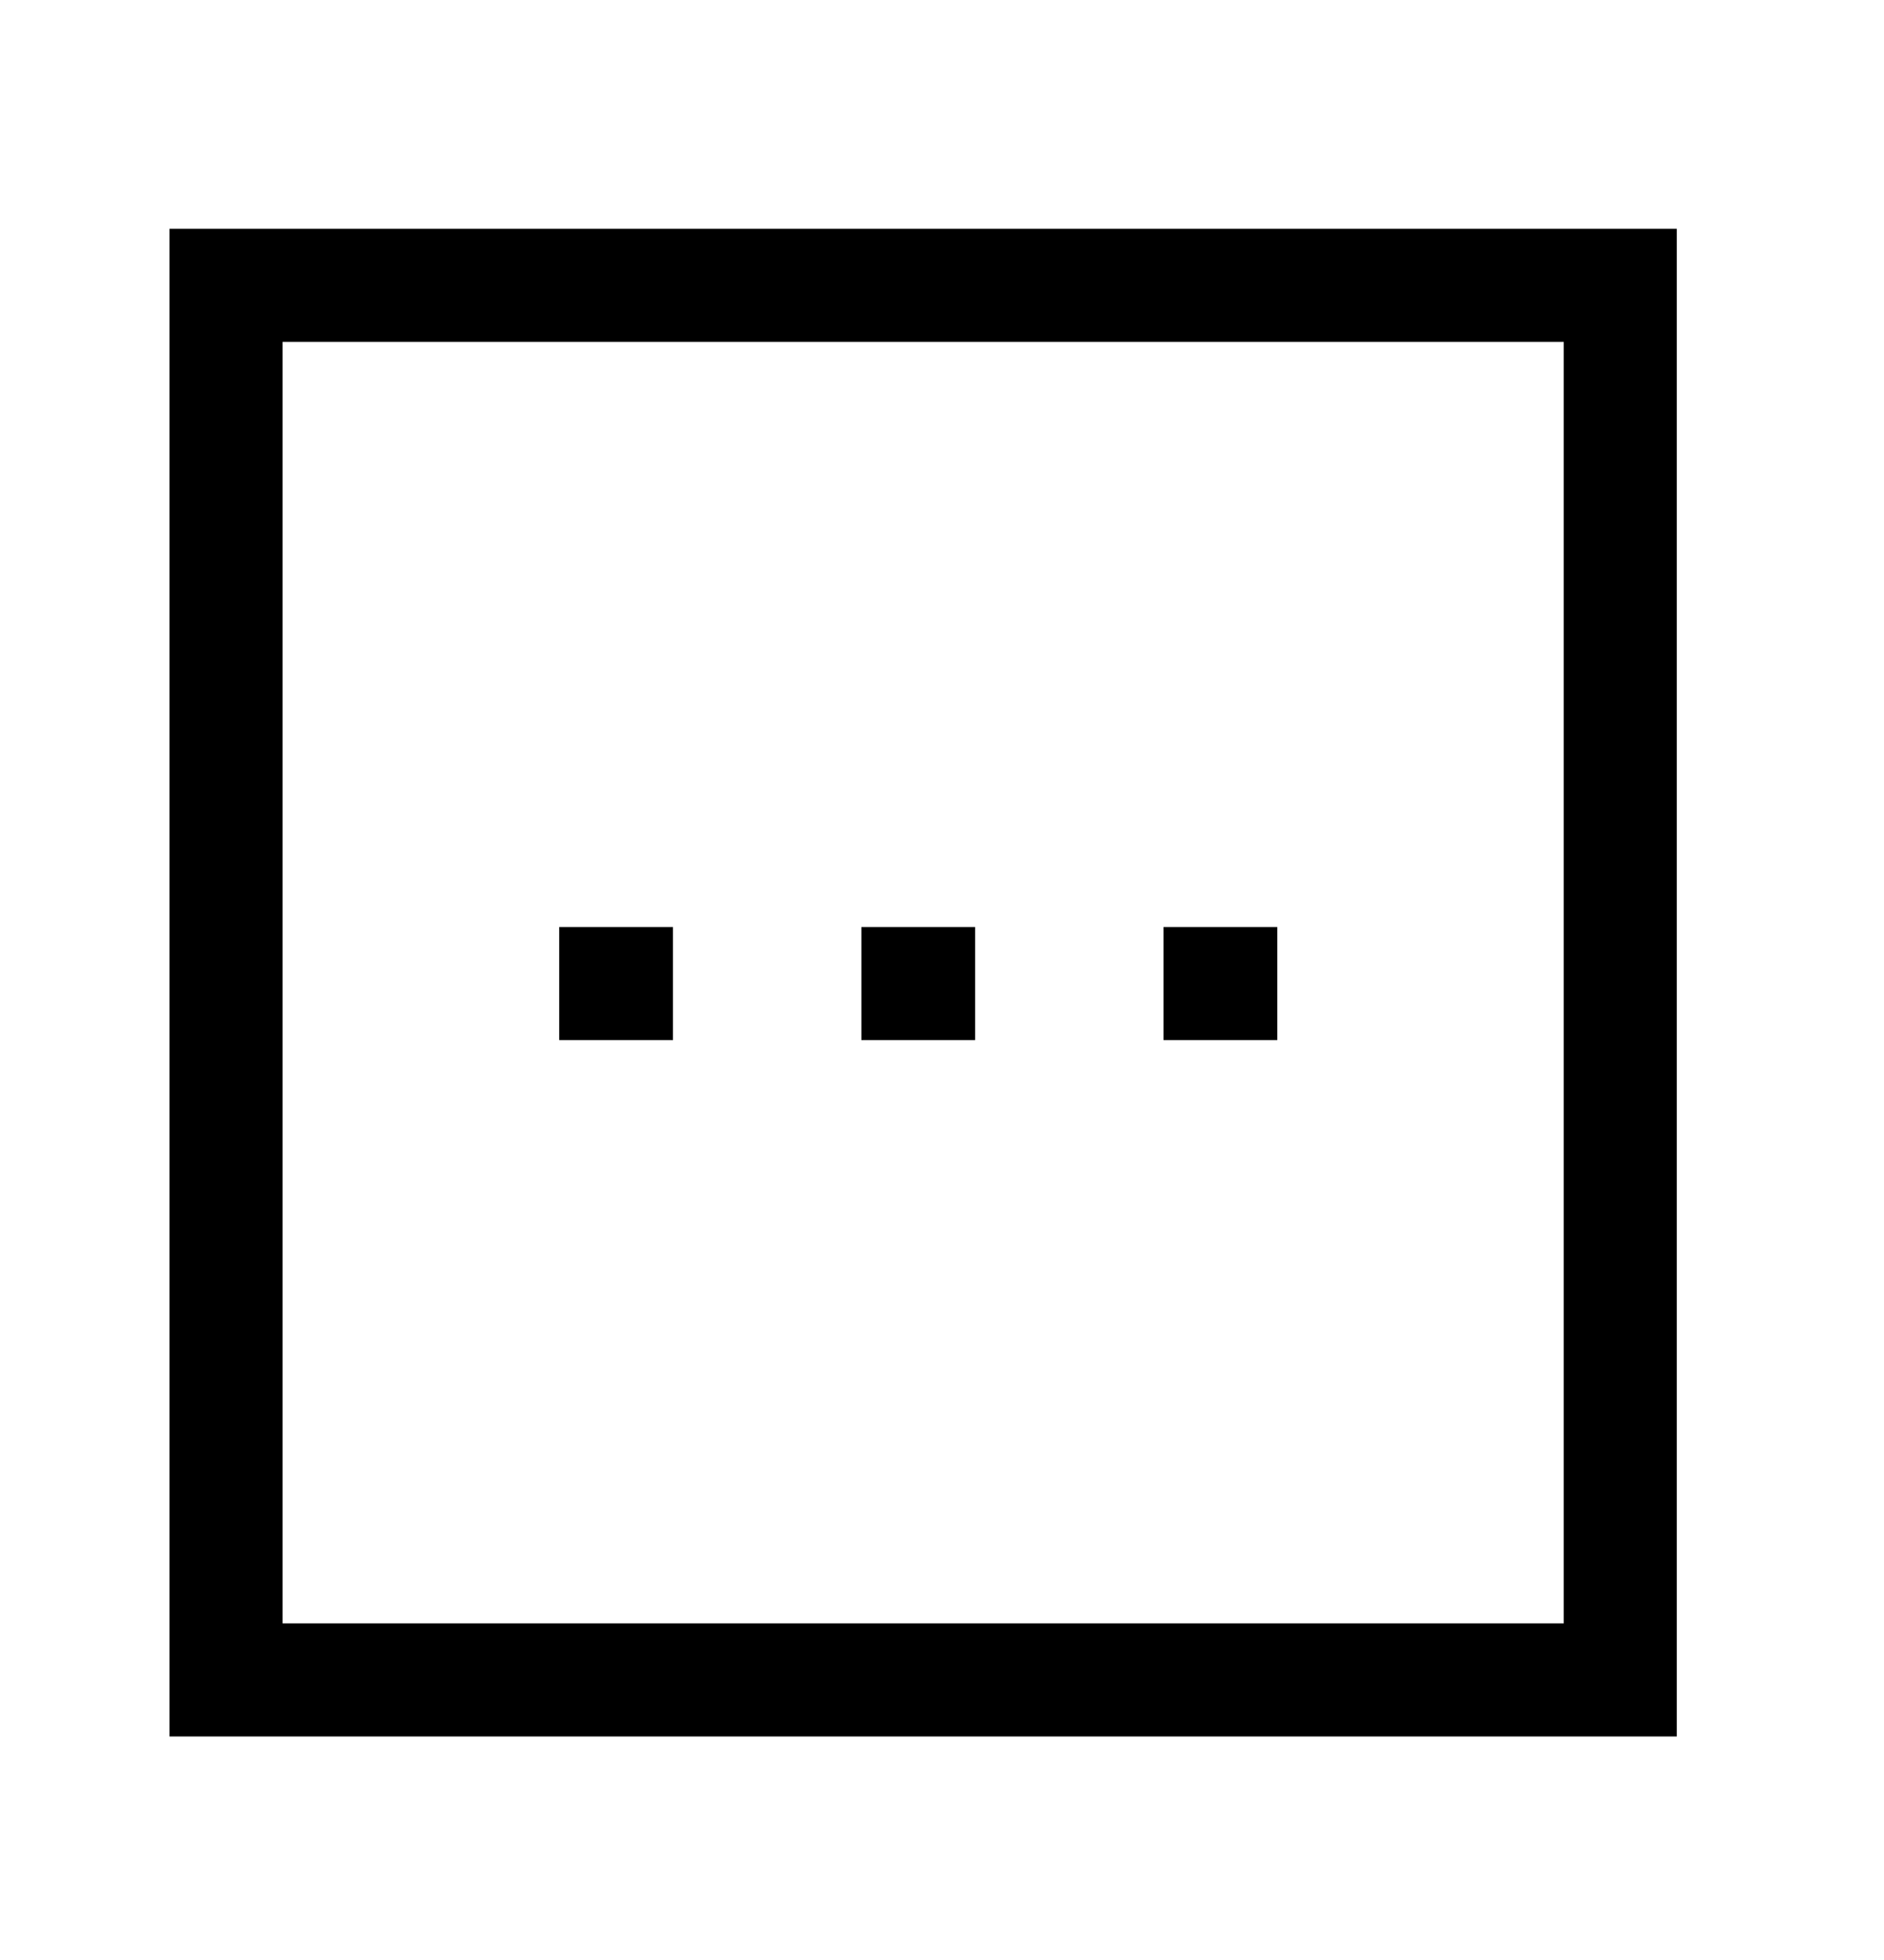 <svg width="25" height="26" viewBox="0 0 25 26" fill="none" xmlns="http://www.w3.org/2000/svg">
<path fill-rule="evenodd" clip-rule="evenodd" d="M15.44 12.297H16.949V13.797H15.44V12.297Z" fill="black"/>
<path fill-rule="evenodd" clip-rule="evenodd" d="M11.43 12.297H12.939V13.797H11.43V12.297Z" fill="black"/>
<path fill-rule="evenodd" clip-rule="evenodd" d="M7.421 12.297H8.93V13.797H7.421V12.297Z" fill="black"/>
<path fill-rule="evenodd" clip-rule="evenodd" d="M2.25 23.035L2.25 3.035L22.25 3.035L22.25 23.035L2.25 23.035ZM3.75 21.535L20.75 21.535L20.75 4.535L3.75 4.535L3.75 21.535Z" fill="black"/>
</svg>